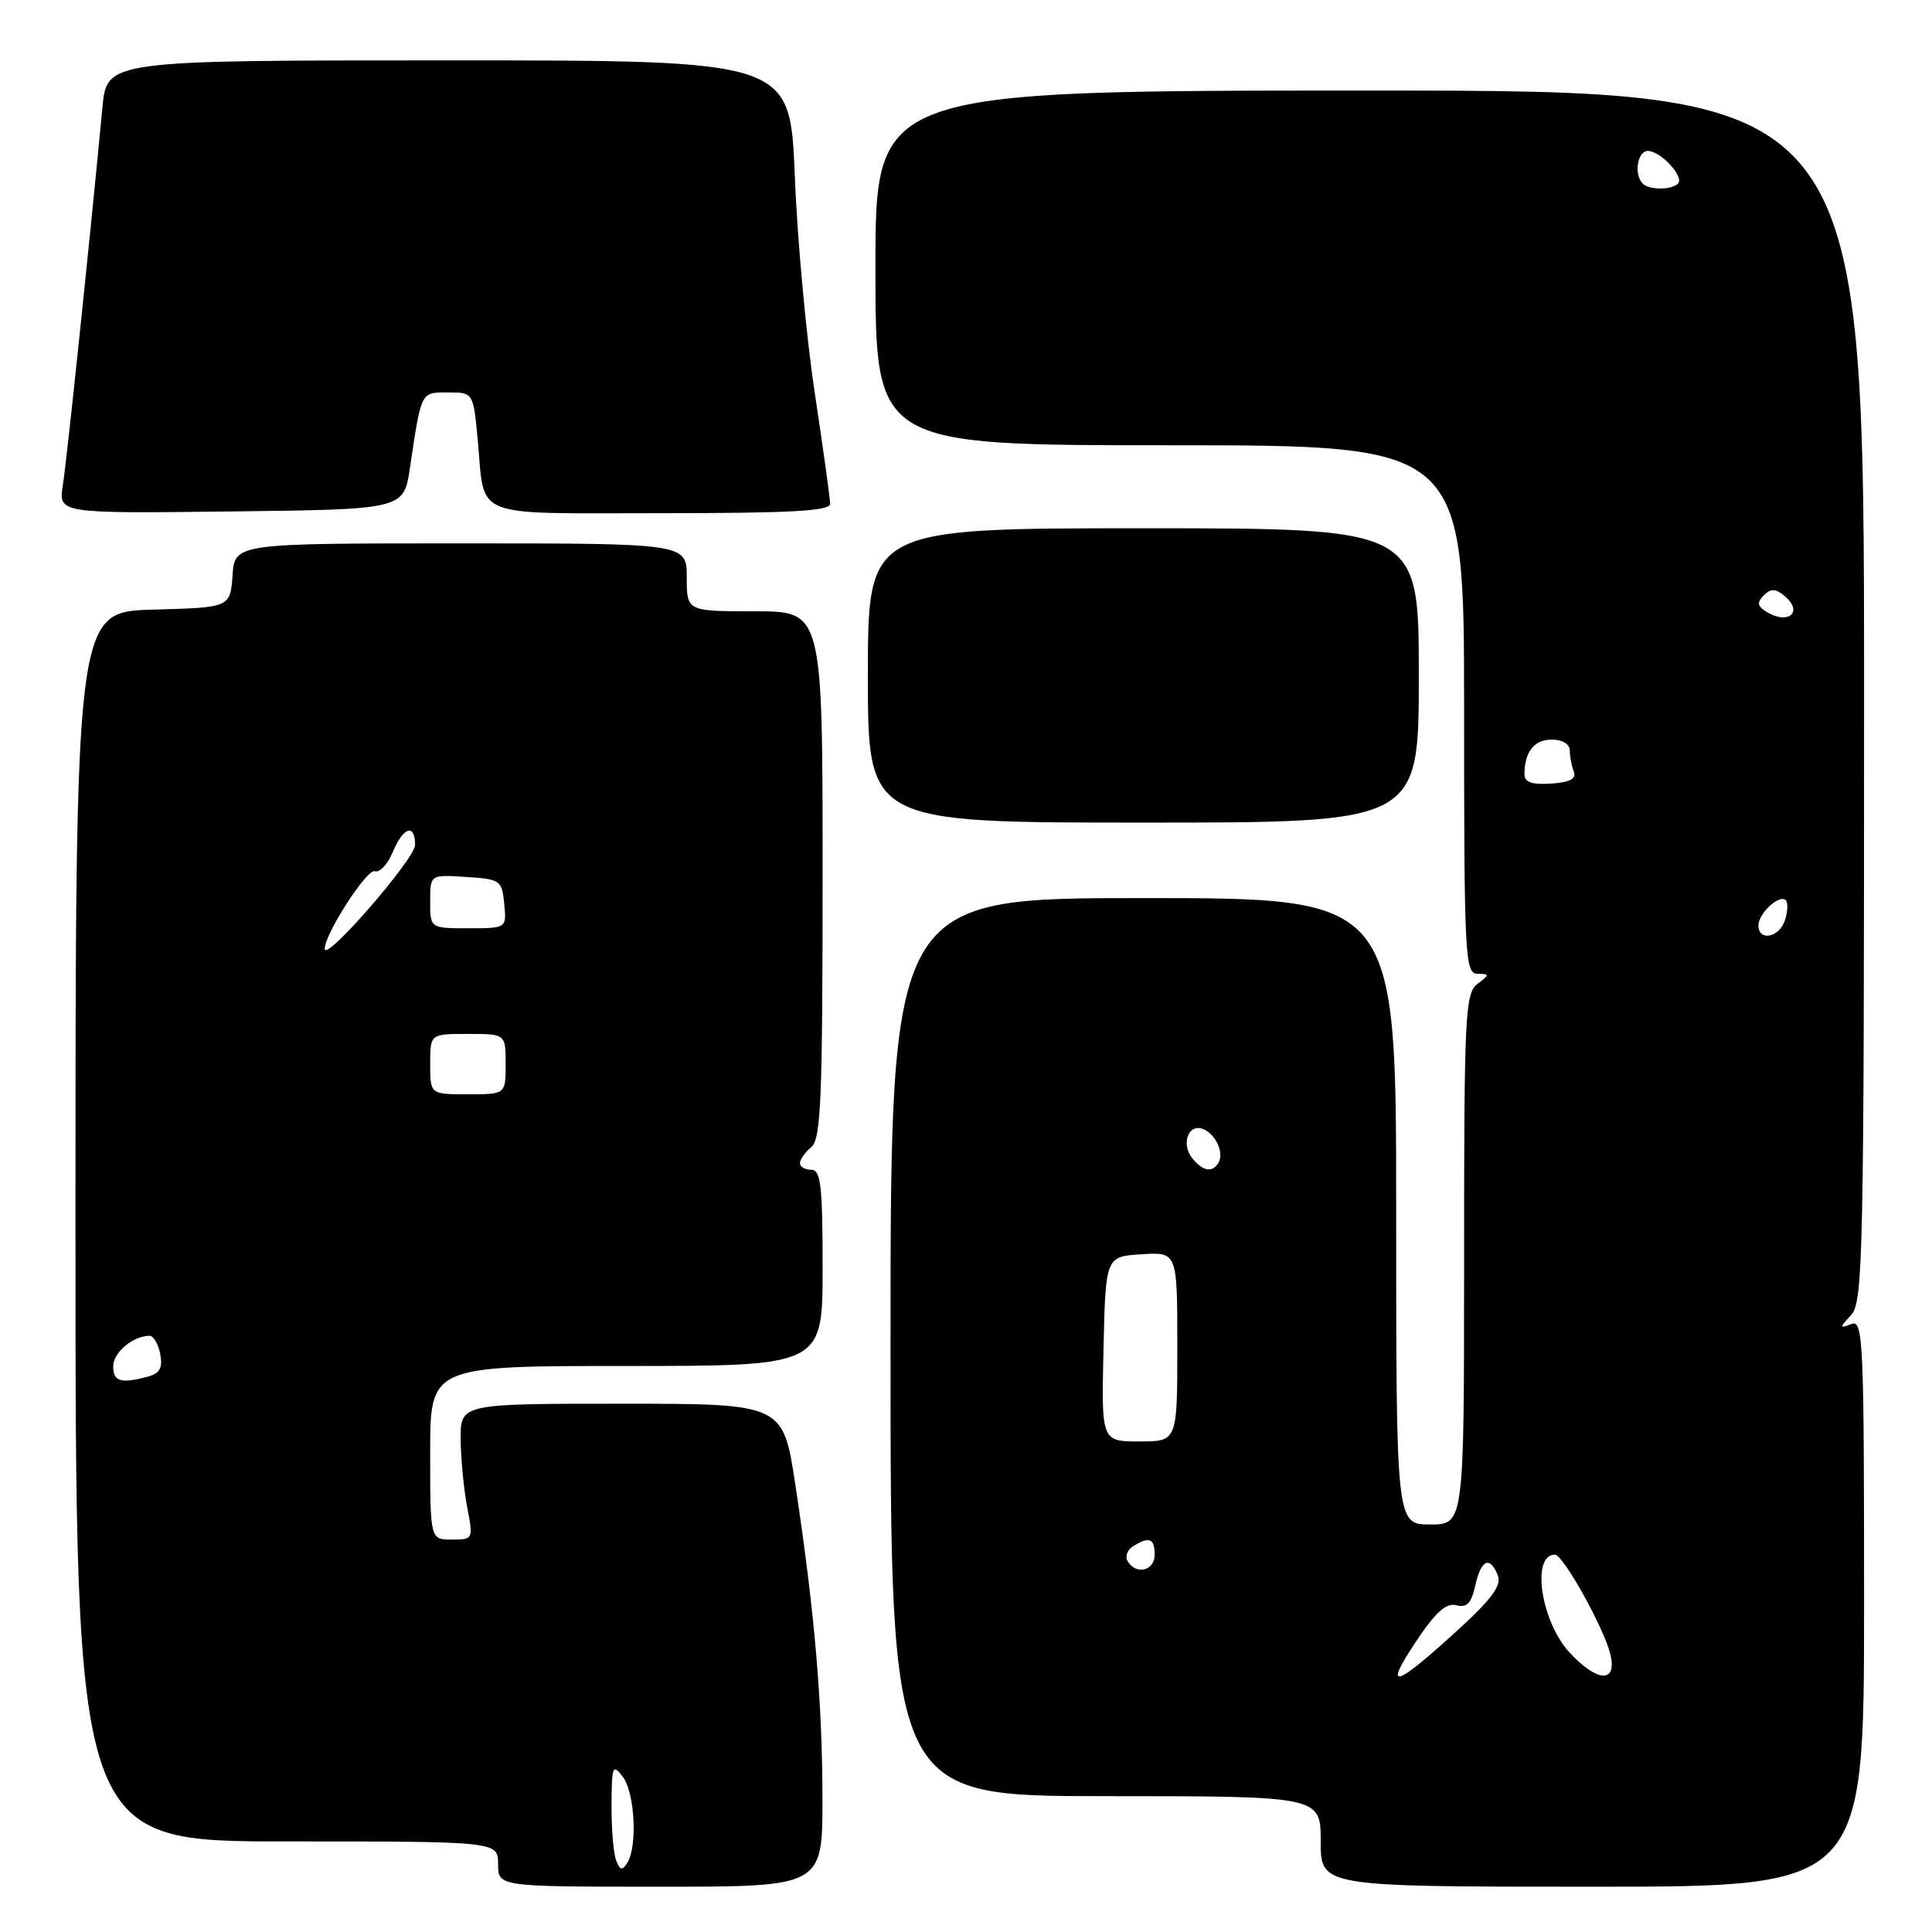 <?xml version="1.0" encoding="UTF-8" standalone="no"?>
<!DOCTYPE svg PUBLIC "-//W3C//DTD SVG 1.1//EN" "http://www.w3.org/Graphics/SVG/1.1/DTD/svg11.dtd" >
<svg xmlns="http://www.w3.org/2000/svg" xmlns:xlink="http://www.w3.org/1999/xlink" version="1.1" viewBox="0 0 256 256">
 <g >
 <path fill="currentColor"
d=" M 108.98 238.25 C 108.96 225.48 107.93 213.49 105.39 196.75 C 103.76 186.00 103.76 186.00 82.38 186.00 C 61.00 186.00 61.00 186.00 61.04 190.75 C 61.07 193.36 61.46 197.41 61.91 199.75 C 62.72 203.95 62.70 204.00 59.87 204.00 C 57.00 204.00 57.00 204.00 57.00 192.50 C 57.00 181.00 57.00 181.00 83.00 181.00 C 109.00 181.00 109.00 181.00 109.00 168.00 C 109.00 157.11 108.76 155.00 107.50 155.00 C 106.67 155.00 106.00 154.61 106.00 154.12 C 106.00 153.64 106.67 152.68 107.50 152.00 C 108.78 150.94 109.00 145.66 109.00 115.88 C 109.00 81.00 109.00 81.00 100.00 81.00 C 91.00 81.00 91.00 81.00 91.00 76.50 C 91.00 72.00 91.00 72.00 61.06 72.00 C 31.11 72.00 31.11 72.00 30.81 76.25 C 30.50 80.50 30.50 80.50 20.25 80.78 C 10.00 81.07 10.00 81.07 10.00 162.53 C 10.00 244.00 10.00 244.00 38.00 244.00 C 66.00 244.00 66.00 244.00 66.00 247.00 C 66.00 250.00 66.00 250.00 87.50 250.00 C 109.00 250.00 109.00 250.00 108.98 238.25 Z  M 247.00 212.39 C 247.00 177.46 246.88 174.83 245.31 175.44 C 243.71 176.05 243.71 175.97 245.31 174.21 C 246.87 172.49 247.00 166.11 247.00 92.17 C 247.00 12.00 247.00 12.00 181.50 12.00 C 116.00 12.00 116.00 12.00 116.00 35.50 C 116.00 59.00 116.00 59.00 155.00 59.00 C 194.00 59.00 194.00 59.00 194.00 94.00 C 194.00 126.65 194.12 129.00 195.75 129.03 C 197.42 129.06 197.42 129.13 195.75 130.39 C 194.14 131.61 194.00 134.57 194.00 166.86 C 194.00 202.00 194.00 202.00 189.50 202.00 C 185.00 202.00 185.00 202.00 185.00 160.50 C 185.00 119.00 185.00 119.00 151.50 119.00 C 118.00 119.00 118.00 119.00 118.00 178.50 C 118.00 238.00 118.00 238.00 146.50 238.00 C 175.00 238.00 175.00 238.00 175.00 244.00 C 175.00 250.00 175.00 250.00 211.00 250.00 C 247.00 250.00 247.00 250.00 247.00 212.39 Z  M 188.00 89.50 C 188.00 70.00 188.00 70.00 151.50 70.00 C 115.00 70.00 115.00 70.00 115.00 89.50 C 115.00 109.00 115.00 109.00 151.50 109.00 C 188.00 109.00 188.00 109.00 188.00 89.50 Z  M 54.32 62.00 C 55.85 51.75 55.72 52.00 59.37 52.00 C 62.71 52.00 62.71 52.00 63.30 58.26 C 64.29 68.88 62.09 68.00 87.61 68.00 C 104.86 68.00 110.00 67.71 110.00 66.75 C 109.99 66.06 109.07 59.42 107.95 52.00 C 106.83 44.58 105.64 31.64 105.31 23.25 C 104.70 8.00 104.70 8.00 59.43 8.00 C 14.16 8.00 14.16 8.00 13.57 14.25 C 11.95 31.40 8.86 60.94 8.33 64.27 C 7.74 68.04 7.74 68.04 30.62 67.77 C 53.50 67.50 53.50 67.50 54.32 62.00 Z  M 81.64 246.50 C 81.29 245.59 81.01 242.29 81.03 239.17 C 81.06 233.97 81.18 233.66 82.53 235.44 C 84.12 237.54 84.49 244.67 83.12 246.83 C 82.45 247.90 82.15 247.83 81.64 246.50 Z  M 15.00 181.04 C 15.00 179.21 17.64 177.00 19.82 177.00 C 20.34 177.00 20.98 178.09 21.23 179.42 C 21.58 181.26 21.18 181.98 19.60 182.41 C 16.01 183.37 15.00 183.07 15.00 181.04 Z  M 57.00 141.00 C 57.00 137.00 57.00 137.00 62.00 137.00 C 67.00 137.00 67.00 137.00 67.00 141.00 C 67.00 145.00 67.00 145.00 62.00 145.00 C 57.00 145.00 57.00 145.00 57.00 141.00 Z  M 43.03 125.75 C 42.95 123.89 48.62 115.06 49.66 115.44 C 50.29 115.67 51.36 114.55 52.03 112.93 C 53.42 109.57 55.00 109.06 55.00 111.97 C 55.00 113.78 43.11 127.47 43.03 125.75 Z  M 57.00 119.45 C 57.00 115.89 57.00 115.89 61.75 116.20 C 66.30 116.49 66.51 116.63 66.81 119.75 C 67.13 123.00 67.13 123.00 62.06 123.00 C 57.00 123.00 57.00 123.00 57.00 119.45 Z  M 187.52 217.67 C 190.20 213.64 191.61 212.35 192.97 212.70 C 194.37 213.07 194.96 212.45 195.48 210.09 C 196.24 206.64 197.43 206.11 198.47 208.75 C 198.99 210.06 197.68 211.86 193.33 215.84 C 184.83 223.63 183.23 224.13 187.52 217.67 Z  M 208.02 219.02 C 204.19 214.93 202.84 206.00 206.03 206.00 C 207.14 206.00 212.59 215.81 213.39 219.25 C 214.28 223.04 211.67 222.93 208.02 219.02 Z  M 149.43 206.89 C 149.05 206.28 149.36 205.38 150.12 204.90 C 152.26 203.55 153.00 203.83 153.00 206.00 C 153.00 208.13 150.57 208.74 149.43 206.89 Z  M 146.22 178.75 C 146.50 166.50 146.50 166.50 151.25 166.20 C 156.00 165.89 156.00 165.89 156.00 178.45 C 156.00 191.00 156.00 191.00 150.97 191.00 C 145.94 191.00 145.94 191.00 146.22 178.75 Z  M 158.01 153.51 C 156.46 151.64 157.44 148.85 159.38 149.59 C 161.09 150.25 162.25 152.78 161.44 154.09 C 160.63 155.41 159.42 155.21 158.01 153.51 Z  M 233.00 122.62 C 233.00 121.02 235.78 118.45 236.62 119.28 C 236.93 119.59 236.89 120.78 236.52 121.92 C 235.79 124.23 233.00 124.79 233.00 122.62 Z  M 202.00 102.61 C 202.00 99.64 203.28 98.00 205.61 98.00 C 207.01 98.00 208.00 98.59 208.00 99.42 C 208.00 100.20 208.24 101.46 208.53 102.21 C 208.91 103.20 208.05 103.66 205.53 103.83 C 203.00 104.00 202.00 103.65 202.00 102.61 Z  M 234.01 81.03 C 232.85 80.29 232.78 79.82 233.72 78.88 C 234.65 77.95 235.26 77.97 236.45 78.96 C 239.04 81.10 236.94 82.88 234.01 81.03 Z  M 217.67 24.33 C 216.47 23.14 216.96 20.00 218.35 20.00 C 220.05 20.00 223.22 23.44 222.34 24.33 C 221.47 25.19 218.53 25.20 217.67 24.33 Z "/>
</g>
</svg>